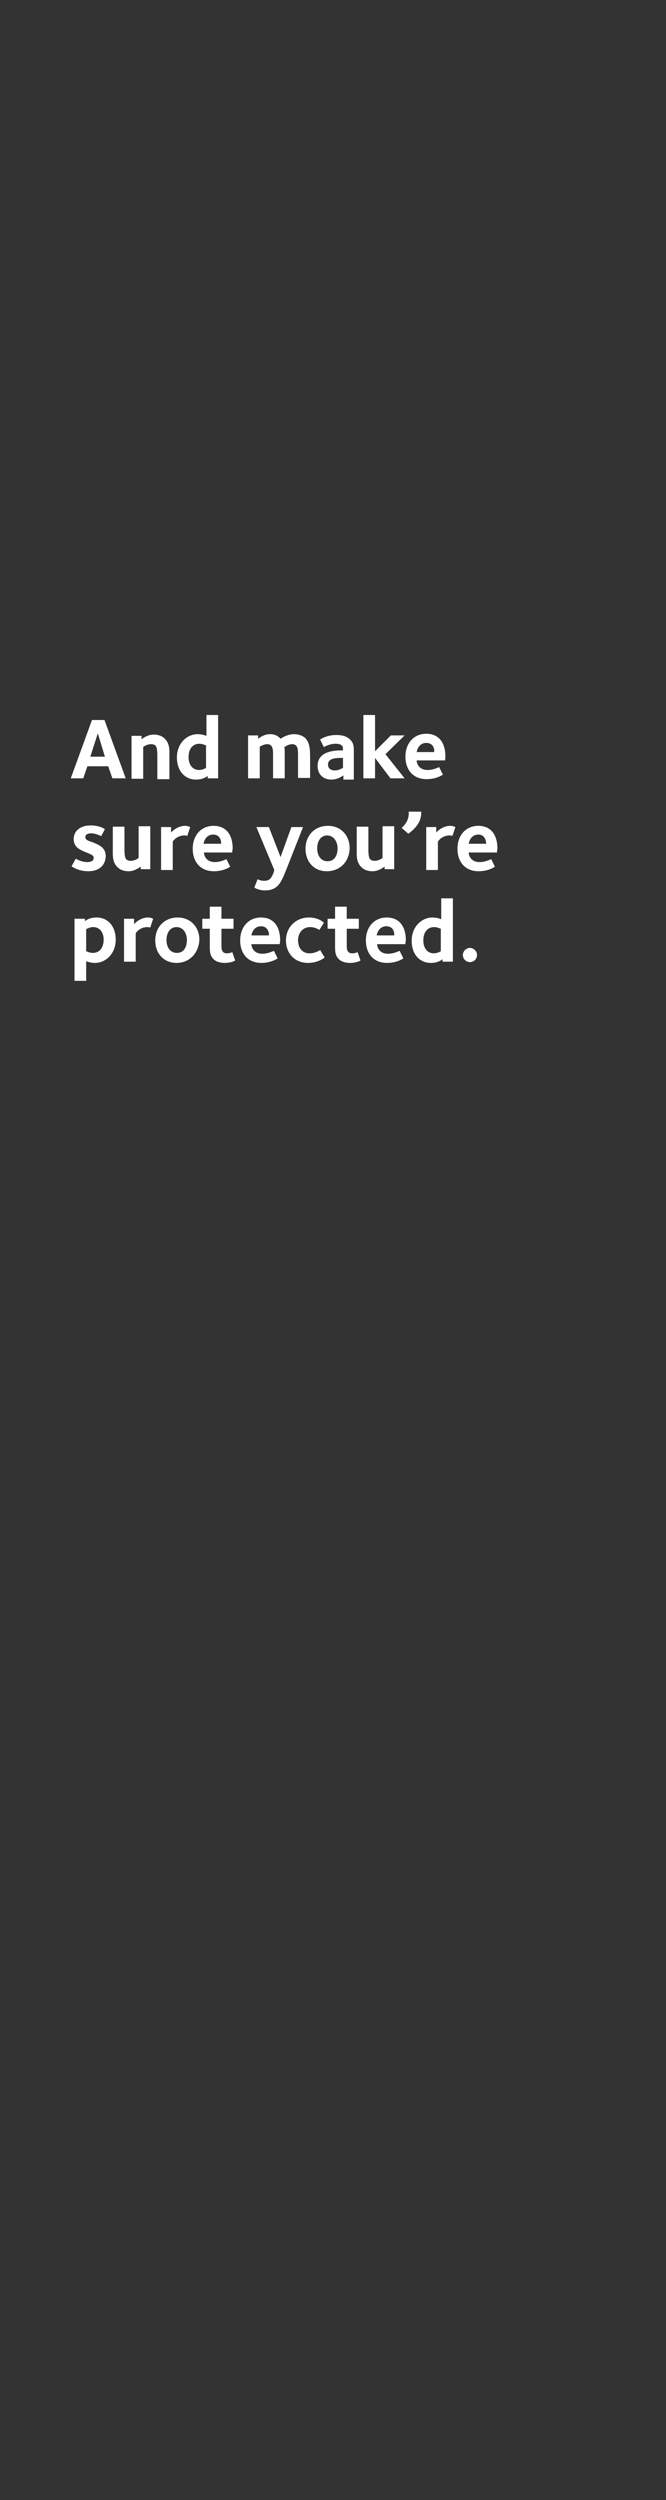 <?xml version="1.0" encoding="utf-8"?>
<!-- Generator: Adobe Illustrator 24.1.3, SVG Export Plug-In . SVG Version: 6.00 Build 0)  -->
<svg version="1.1" id="Layer_1" xmlns="http://www.w3.org/2000/svg" xmlns:xlink="http://www.w3.org/1999/xlink" x="0px" y="0px"
	 viewBox="0 0 160 600" style="enable-background:new 0 0 160 600;" xml:space="preserve">
<rect x="0" y="0" width="160" height="600" fill="#333333" stroke="none"/>
<style type="text/css">
	.st0{fill:#FFFFFF;}
</style>
<g>
	<path class="st0" d="M27,186.8l-1-2.9h-5l-1,2.9h-3l5.1-14h3l5.1,14H27z M23.5,176l-1.8,5.6h3.5L23.5,176z"/>
	<path class="st0" d="M37.8,186.8v-5.4c0-1.3-0.1-2-0.4-2.4c-0.1-0.1-0.4-0.4-1.1-0.4c-0.9,0-1.7,0.5-1.9,0.7v7.6h-2.8v-10.3H34v0.8
		c0.2-0.1,1.4-1.1,2.9-1.1c1.1,0,2,0.3,2.7,1c1.2,1.2,1.1,2.7,1.1,4.1v5.6H37.8z"/>
	<path class="st0" d="M49.9,186.8v-0.6c-0.1,0.1-1,0.9-2.8,0.9c-2.8,0-4.6-2.2-4.6-5.3c0-3.4,2.4-5.6,5-5.6c1.2,0,2,0.4,2.1,0.4v-5
		h2.8v15.2H49.9z M49.5,178.9c-0.1,0-0.8-0.4-1.6-0.4c-1.5,0-2.6,1.1-2.6,3.2c0,2,1.1,3.1,2.5,3.1c0.9,0,1.7-0.5,1.7-0.5V178.9z"/>
	<path class="st0" d="M71.6,186.8v-5.6c0-1.2,0-2.6-1.4-2.6c-0.9,0-1.7,0.6-1.9,0.7c0.1,0.4,0.1,0.5,0.1,2.3v5.2h-2.8v-5.6
		c0-1.2,0-2.6-1.4-2.6c-0.8,0-1.6,0.5-1.8,0.6v7.6h-2.8v-10.3h2.4v0.8c0.2-0.1,1.3-1.1,2.9-1.1c1.6,0,2.3,0.9,2.5,1.1
		c0.2-0.1,1.5-1.1,3.3-1.1c0.9,0,1.9,0.3,2.6,0.9c1.2,1.2,1.2,3,1.2,5.3v4.3H71.6z"/>
	<path class="st0" d="M82.5,186.8v-0.7c-0.2,0.1-1.3,1-2.9,1c-2.1,0-3.3-1.4-3.3-3.3c0-3.7,4.5-3.7,5.8-3.7h0.3c0-0.6,0-0.9-0.3-1.2
		c-0.2-0.2-0.7-0.4-1.5-0.4c-1.4,0-2.6,0.7-2.8,0.8l-0.9-1.8c0.1-0.1,1.6-1.1,3.9-1.1c0.9,0,2.4,0.1,3.4,1.2
		c0.9,0.9,0.8,1.9,0.8,3.3v6.2H82.5z M82.3,181.9c-0.2,0-0.4,0-0.4,0c-1.8,0-3.1,0.3-3.1,1.6c0,1.1,0.9,1.4,1.6,1.4
		c1.2,0,1.8-0.6,2-0.6V181.9z"/>
	<path class="st0" d="M93.8,186.8l-3.7-4.9v4.9h-2.8v-15.2h2.8v8.7l3.8-3.8h3.3l-4.6,4.5l4.6,5.8H93.8z"/>
	<path class="st0" d="M106.9,182.5h-6.8c0,0.8,0.6,2.3,2.6,2.3c1.3,0,2.3-0.5,2.8-0.7l0.9,1.8c-0.1,0.1-1.6,1.1-3.9,1.1
		c-3.4,0-5.1-2.4-5.1-5.4c0-3.2,2-5.5,5-5.5c3,0,4.6,2.1,4.6,5.5C107,182.1,106.9,182.4,106.9,182.5z M102.4,178.3
		c-1.3,0-2.1,1-2.3,2.2h4.2C104.4,179.9,104.2,178.3,102.4,178.3z"/>
</g>
<g>
	<path class="st0" d="M21.2,209.1c-2.4,0-3.9-1.1-4-1.2l1-1.8c0.2,0.1,1.4,0.8,2.7,0.8c1.3,0,1.6-0.5,1.6-1c0-0.7-0.6-0.8-2.2-1.5
		c-0.9-0.4-2.6-1-2.6-3s1.6-3.3,4.1-3.3c2.2,0,3.4,0.9,3.4,0.9l-0.9,1.7c-0.1-0.1-1.3-0.7-2.4-0.7s-1.4,0.5-1.4,0.9
		c0,0.7,0.7,0.9,1.9,1.3c1.4,0.6,3,1.2,3,3.3C25.3,207.8,23.7,209.1,21.2,209.1z"/>
	<path class="st0" d="M33.8,208.8V208c-0.2,0.1-1.4,1.1-2.9,1.1c-1.1,0-2-0.3-2.7-1c-1.2-1.2-1.1-2.7-1.1-4.1v-5.6h2.8v5.4
		c0,1.3,0.1,2,0.4,2.4c0.1,0.1,0.4,0.4,1.1,0.4c0.9,0,1.7-0.5,1.9-0.7v-7.6h2.8v10.3H33.8z"/>
	<path class="st0" d="M45,200.6c-0.1,0-0.5-0.1-0.6-0.1c-1.7,0-2.6,1-2.9,1.5v6.8h-2.8v-10.3h2.4v1.3c0.1-0.1,1.4-1.6,3.4-1.6
		c0.7,0,1.1,0.3,1.2,0.3L45,200.6z"/>
	<path class="st0" d="M55.8,204.6h-6.8c0,0.8,0.6,2.3,2.6,2.3c1.3,0,2.3-0.5,2.8-0.7l0.9,1.8c-0.1,0.1-1.6,1.1-3.9,1.1
		c-3.4,0-5.1-2.4-5.1-5.4c0-3.2,2-5.5,5-5.5c3,0,4.6,2.1,4.6,5.5C55.8,204.1,55.8,204.4,55.8,204.6z M51.2,200.3
		c-1.3,0-2.1,1-2.3,2.2h4.2C53.2,202,53,200.3,51.2,200.3z"/>
	<path class="st0" d="M68.7,208.9c-0.8,2-1.3,3-2,3.7c-0.4,0.4-1.3,1.1-3,1.1c-1.5,0-2.5-0.6-2.6-0.7l0.8-2c0.1,0.1,0.8,0.4,1.6,0.4
		c0.6,0,1.1-0.2,1.4-0.5c0.5-0.5,0.9-1.6,1-2.1l-4.3-10.3h3l2.8,7.2l2.6-7.2h2.8L68.7,208.9z"/>
	<path class="st0" d="M78.5,209.1c-3,0-5.1-2.2-5.1-5.4c0-3.2,2.2-5.5,5.4-5.5c3,0,5.2,2.2,5.2,5.4
		C83.9,206.8,81.7,209.1,78.5,209.1z M78.6,200.5c-1.4,0-2.4,1.2-2.4,3.1c0,1.9,1,3.1,2.5,3.1s2.4-1.2,2.4-3.1
		C81.1,201.8,80,200.5,78.6,200.5z"/>
	<path class="st0" d="M92.4,208.8V208c-0.2,0.1-1.4,1.1-2.9,1.1c-1.1,0-2-0.3-2.7-1c-1.2-1.2-1.1-2.7-1.1-4.1v-5.6h2.8v5.4
		c0,1.3,0.1,2,0.4,2.4c0.1,0.1,0.4,0.4,1.1,0.4c0.9,0,1.7-0.5,1.9-0.7v-7.6h2.8v10.3H92.4z"/>
	<path class="st0" d="M99.3,199.1c-0.3,0.3-0.8,0.7-1.2,1l-1.6-1.4c0.1-0.1,0.2-0.2,0.3-0.3c1.5-1.5,1.4-2.9,1.4-3.6h3
		C101.2,196.3,100.9,197.5,99.3,199.1z"/>
	<path class="st0" d="M108.7,200.6c-0.1,0-0.5-0.1-0.6-0.1c-1.7,0-2.6,1-2.9,1.5v6.8h-2.8v-10.3h2.4v1.3c0.1-0.1,1.4-1.6,3.4-1.6
		c0.7,0,1.1,0.3,1.2,0.3L108.7,200.6z"/>
	<path class="st0" d="M119.4,204.6h-6.8c0,0.8,0.6,2.3,2.6,2.3c1.3,0,2.3-0.5,2.8-0.7l0.9,1.8c-0.1,0.1-1.6,1.1-3.9,1.1
		c-3.4,0-5.1-2.4-5.1-5.4c0-3.2,2-5.5,5-5.5c3,0,4.6,2.1,4.6,5.5C119.4,204.1,119.4,204.4,119.4,204.6z M114.9,200.3
		c-1.3,0-2.1,1-2.3,2.2h4.2C116.8,202,116.6,200.3,114.9,200.3z"/>
</g>
<g>
	<path class="st0" d="M22.8,231.1c-1.2,0-2-0.4-2.1-0.4v4.7h-2.8v-14.9h2.5v0.6c0.1-0.1,1-0.9,2.8-0.9c2.8,0,4.6,2.2,4.6,5.3
		C27.8,228.9,25.4,231.1,22.8,231.1z M22.4,222.5c-0.9,0-1.7,0.5-1.7,0.5v5.3c0.1,0,0.8,0.4,1.6,0.4c1.5,0,2.6-1.1,2.6-3.2
		C24.9,223.6,23.8,222.5,22.4,222.5z"/>
	<path class="st0" d="M36.1,222.6c-0.1,0-0.5-0.1-0.6-0.1c-1.7,0-2.6,1-2.9,1.5v6.8h-2.8v-10.3h2.4v1.3c0.1-0.1,1.4-1.6,3.4-1.6
		c0.7,0,1.1,0.3,1.2,0.3L36.1,222.6z"/>
	<path class="st0" d="M42.4,231.1c-3,0-5.1-2.2-5.1-5.4c0-3.2,2.2-5.5,5.4-5.5c3,0,5.2,2.2,5.2,5.4
		C47.7,228.8,45.5,231.1,42.4,231.1z M42.4,222.5c-1.4,0-2.4,1.2-2.4,3.1c0,1.9,1,3.1,2.5,3.1s2.4-1.2,2.4-3.1
		C44.9,223.8,43.9,222.5,42.4,222.5z"/>
	<path class="st0" d="M54,231.1c-0.9,0-2-0.2-2.7-0.9c-0.9-0.9-0.9-1.9-0.9-3.3v-4h-1.8v-2.4h1.8v-2.9h2.8v2.9h2.9v2.4h-2.9v4.1
		c0,0.8,0.1,1.8,1.3,1.8c0.7,0,1.1-0.2,1.3-0.3l0.7,2C56.6,230.5,55.6,231.1,54,231.1z"/>
	<path class="st0" d="M67.2,226.6h-6.8c0,0.8,0.6,2.3,2.6,2.3c1.3,0,2.3-0.5,2.8-0.7l0.9,1.8c-0.1,0.1-1.6,1.1-3.9,1.1
		c-3.4,0-5.1-2.4-5.1-5.4c0-3.2,2-5.5,5-5.5c3,0,4.6,2.1,4.6,5.5C67.3,226.1,67.2,226.4,67.2,226.6z M62.7,222.3
		c-1.3,0-2.1,1-2.3,2.2h4.2C64.7,224,64.4,222.3,62.7,222.3z"/>
	<path class="st0" d="M74,231.1c-3.2,0-5.3-2.3-5.3-5.4c0-3.2,2.4-5.5,5.5-5.5c2.2,0,3.4,1,3.6,1.3l-1.1,1.7c-0.1-0.1-1-0.7-2.2-0.7
		c-1.9,0-2.9,1.6-2.9,3.1c0,1.8,0.9,3.2,2.8,3.2c1.3,0,2.4-0.7,2.5-0.8l1.1,1.8C77.9,229.9,76.4,231.1,74,231.1z"/>
	<path class="st0" d="M84.1,231.1c-0.9,0-2-0.2-2.7-0.9c-0.9-0.9-0.9-1.9-0.9-3.3v-4h-1.8v-2.4h1.8v-2.9h2.8v2.9h2.9v2.4h-2.9v4.1
		c0,0.8,0.1,1.8,1.3,1.8c0.7,0,1.1-0.2,1.3-0.3l0.7,2C86.7,230.5,85.7,231.1,84.1,231.1z"/>
	<path class="st0" d="M97.4,226.6h-6.8c0,0.8,0.6,2.3,2.6,2.3c1.3,0,2.3-0.5,2.8-0.7l0.9,1.8c-0.1,0.1-1.6,1.1-3.9,1.1
		c-3.4,0-5.1-2.4-5.1-5.4c0-3.2,2-5.5,5-5.5c3,0,4.6,2.1,4.6,5.5C97.4,226.1,97.4,226.4,97.4,226.6z M92.8,222.3
		c-1.3,0-2.1,1-2.3,2.2h4.2C94.8,224,94.6,222.3,92.8,222.3z"/>
	<path class="st0" d="M106.3,230.8v-0.6c-0.1,0.1-1,0.9-2.8,0.9c-2.8,0-4.6-2.2-4.6-5.3c0-3.4,2.4-5.6,5-5.6c1.2,0,2,0.4,2.1,0.4v-5
		h2.8v15.2H106.3z M105.9,222.9c-0.1,0-0.8-0.4-1.6-0.4c-1.5,0-2.6,1.1-2.6,3.2c0,2,1.1,3.1,2.5,3.1c0.9,0,1.7-0.5,1.7-0.5V222.9z"
		/>
	<path class="st0" d="M112.9,230.9c-1,0-1.7-0.8-1.7-1.7s0.8-1.7,1.7-1.7s1.7,0.8,1.7,1.7S113.9,230.9,112.9,230.9z"/>
</g>
</svg>
